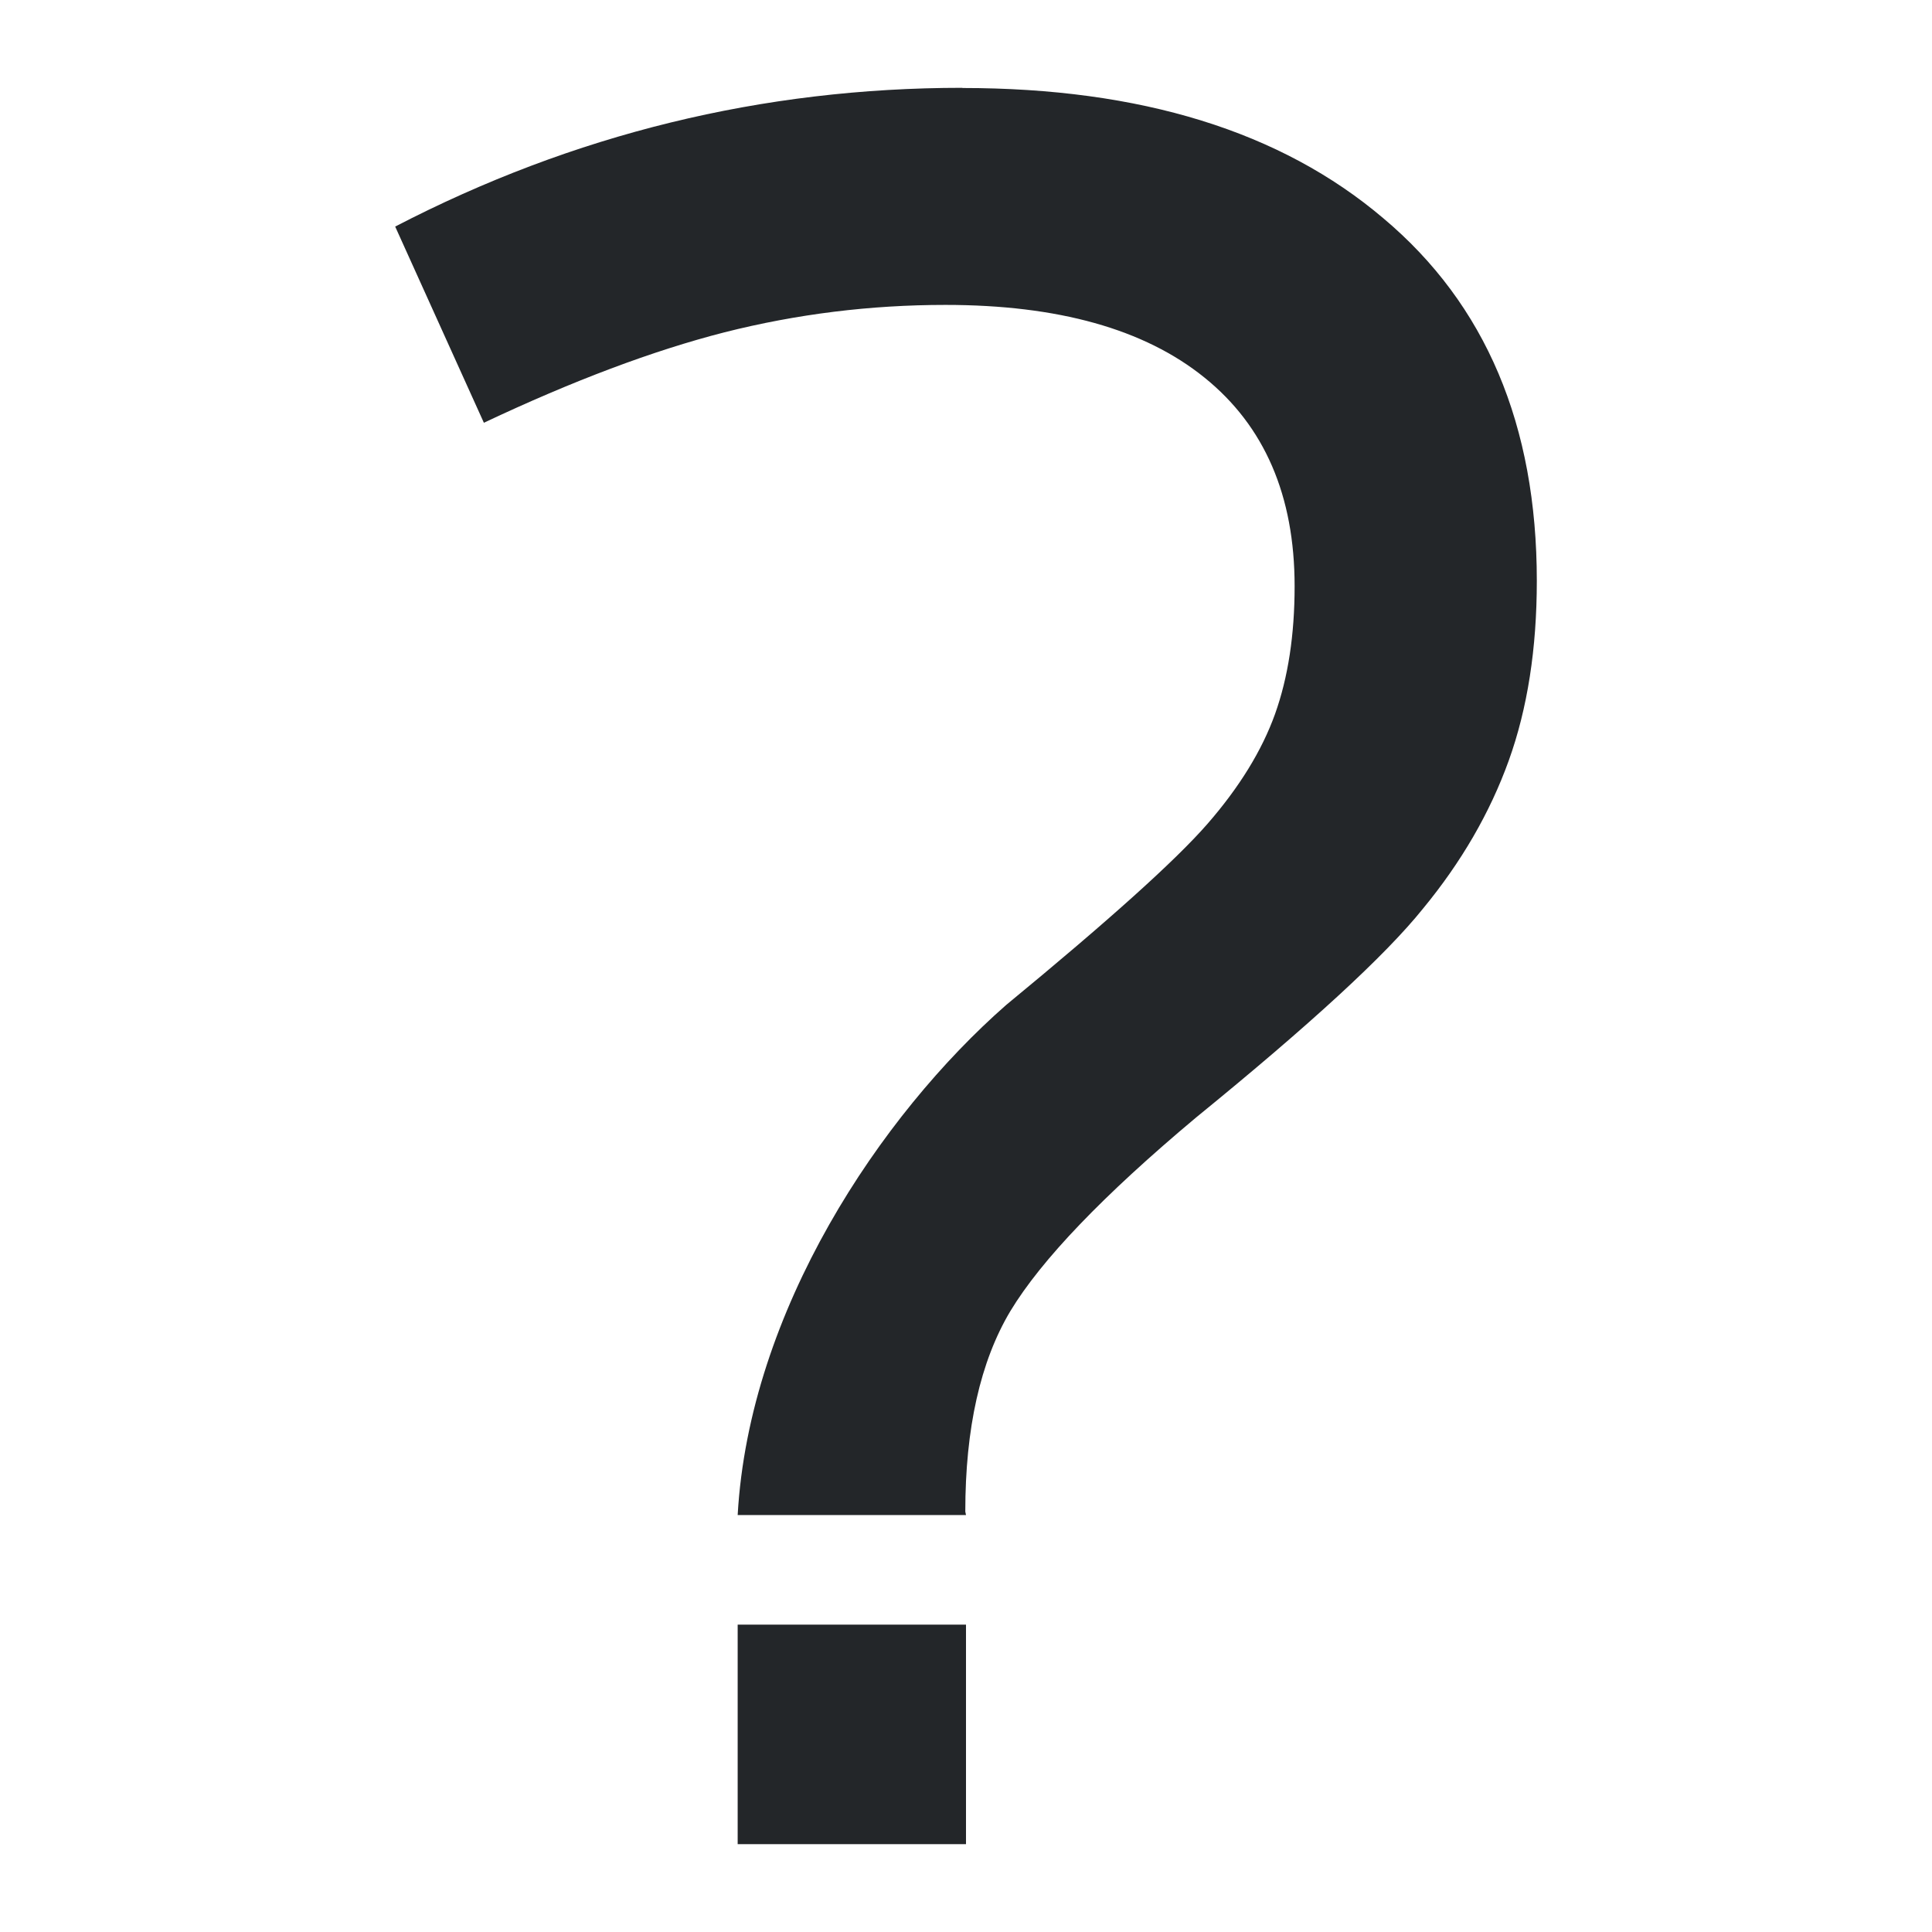 <?xml version="1.0" encoding="UTF-8"?>
<svg version="1.1" viewBox="0 0 22 22" xmlns="http://www.w3.org/2000/svg"><defs><style type="text/css">.ColorScheme-Text {
        color:#232629;
      }</style></defs><path class="ColorScheme-Text" d="m10.959 1c-2.276 0-4.429 0.527-6.459 1.58l1.01 2.234c1.015-0.479 1.927-0.822 2.74-1.03 0.823-0.208 1.661-0.312 2.516-0.312 1.282 0 2.266 0.275 2.95 0.828 0.684 0.552 1.026 1.344 1.026 2.376 0 0.552-0.074 1.038-0.223 1.455-0.15 0.417-0.406 0.833-0.769 1.25-0.363 0.417-1.128 1.104-2.293 2.063-1.43 1.254-2.926 3.482-3.057 5.808h2.6l-0.008-0.039c0-0.948 0.171-1.71 0.513-2.283 0.353-0.584 1.057-1.319 2.115-2.205 1.293-1.053 2.155-1.844 2.582-2.376 0.438-0.531 0.764-1.093 0.978-1.687 0.214-0.594 0.32-1.277 0.32-2.048 0-1.772-0.582-3.149-1.747-4.128-1.165-0.99-2.763-1.484-4.794-1.484zm-2.559 17.5v2.5h2.6v-2.5z" color="#232629" fill="currentColor"/></svg>
